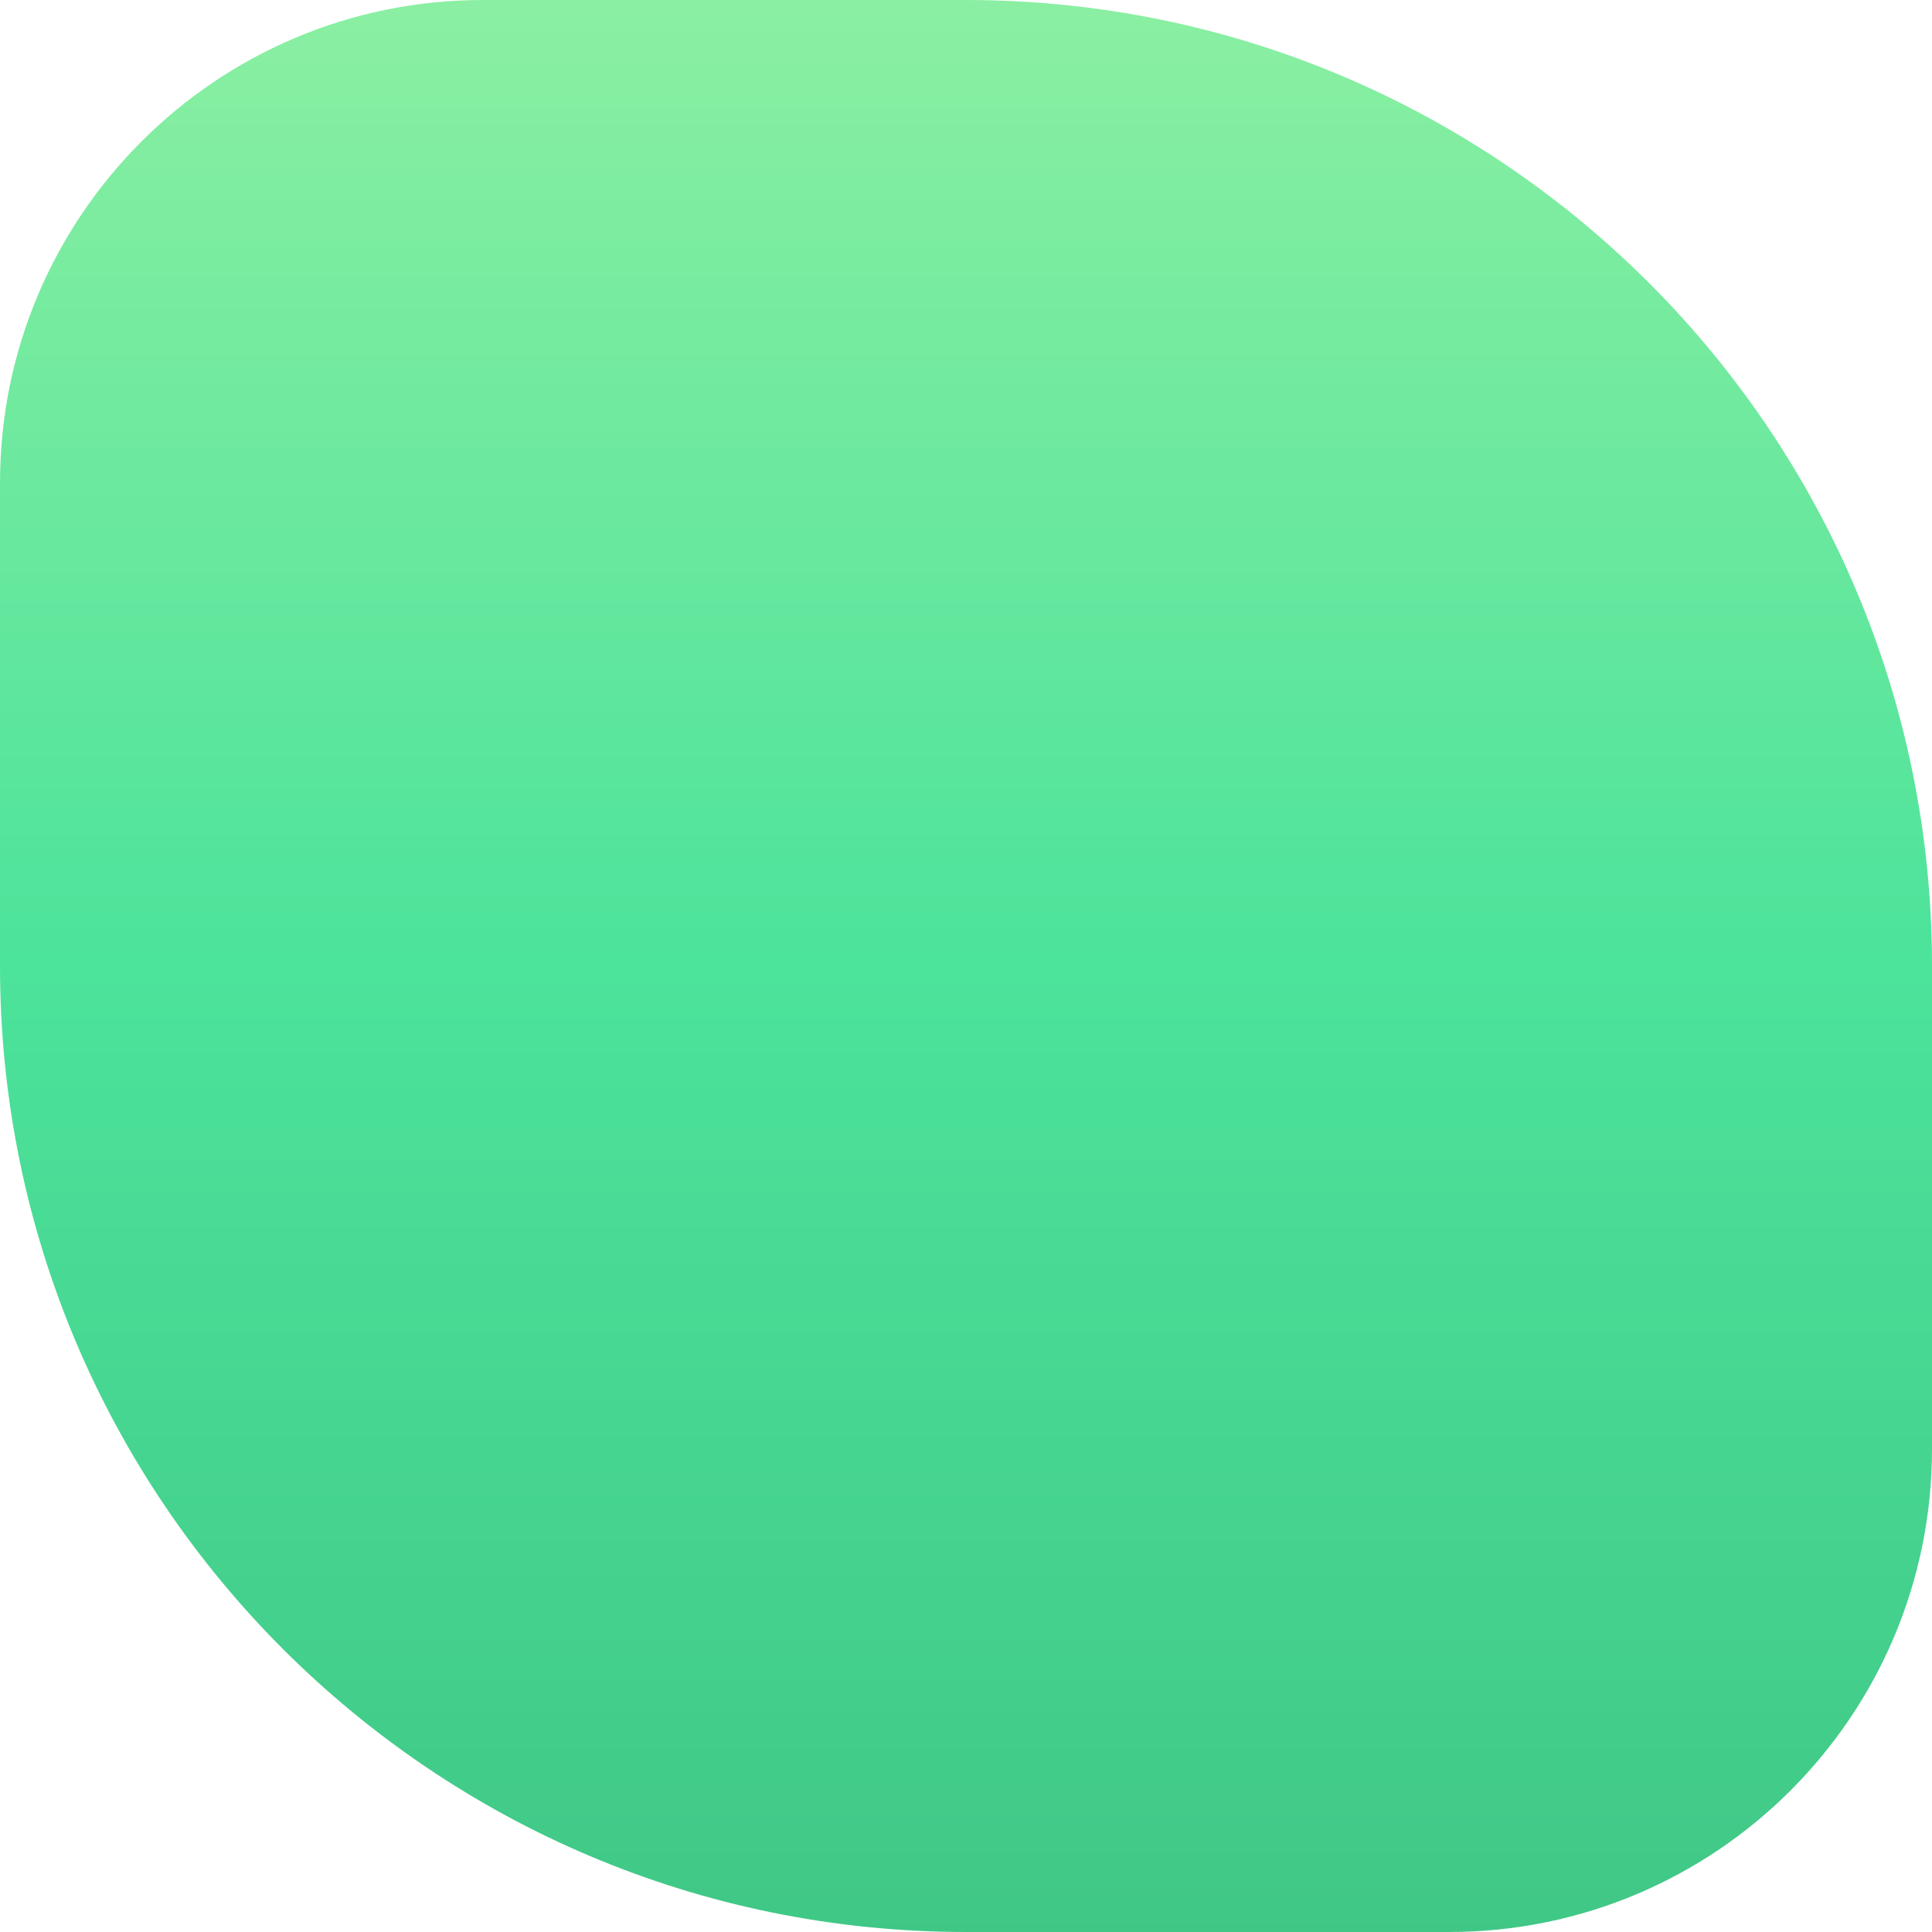 <svg xmlns="http://www.w3.org/2000/svg" viewBox="0 0 1080 1080">
  <defs>
    <linearGradient id="grad_mood_relaxed" x1="0%" y1="100%" x2="0%" y2="0%">
      <stop offset="0" stop-color="#40c786" stop-opacity="1.0"/>
      <stop offset="0.5" stop-color="#4ce39b" stop-opacity="1.0"/>
      <stop offset="1" stop-color="#8befa2" stop-opacity="1.0"/>

    </linearGradient>
  </defs>
  <path fill="url(#grad_mood_relaxed)" d="M540,0H270C120.9,0 0,120.9 0,270V540C0,838.2 241.8,1080 540,1080H810C959.1,1080 1080,959.1 1080,810V540C1080,241.8 838.2,0 540,0Z"/>
</svg>